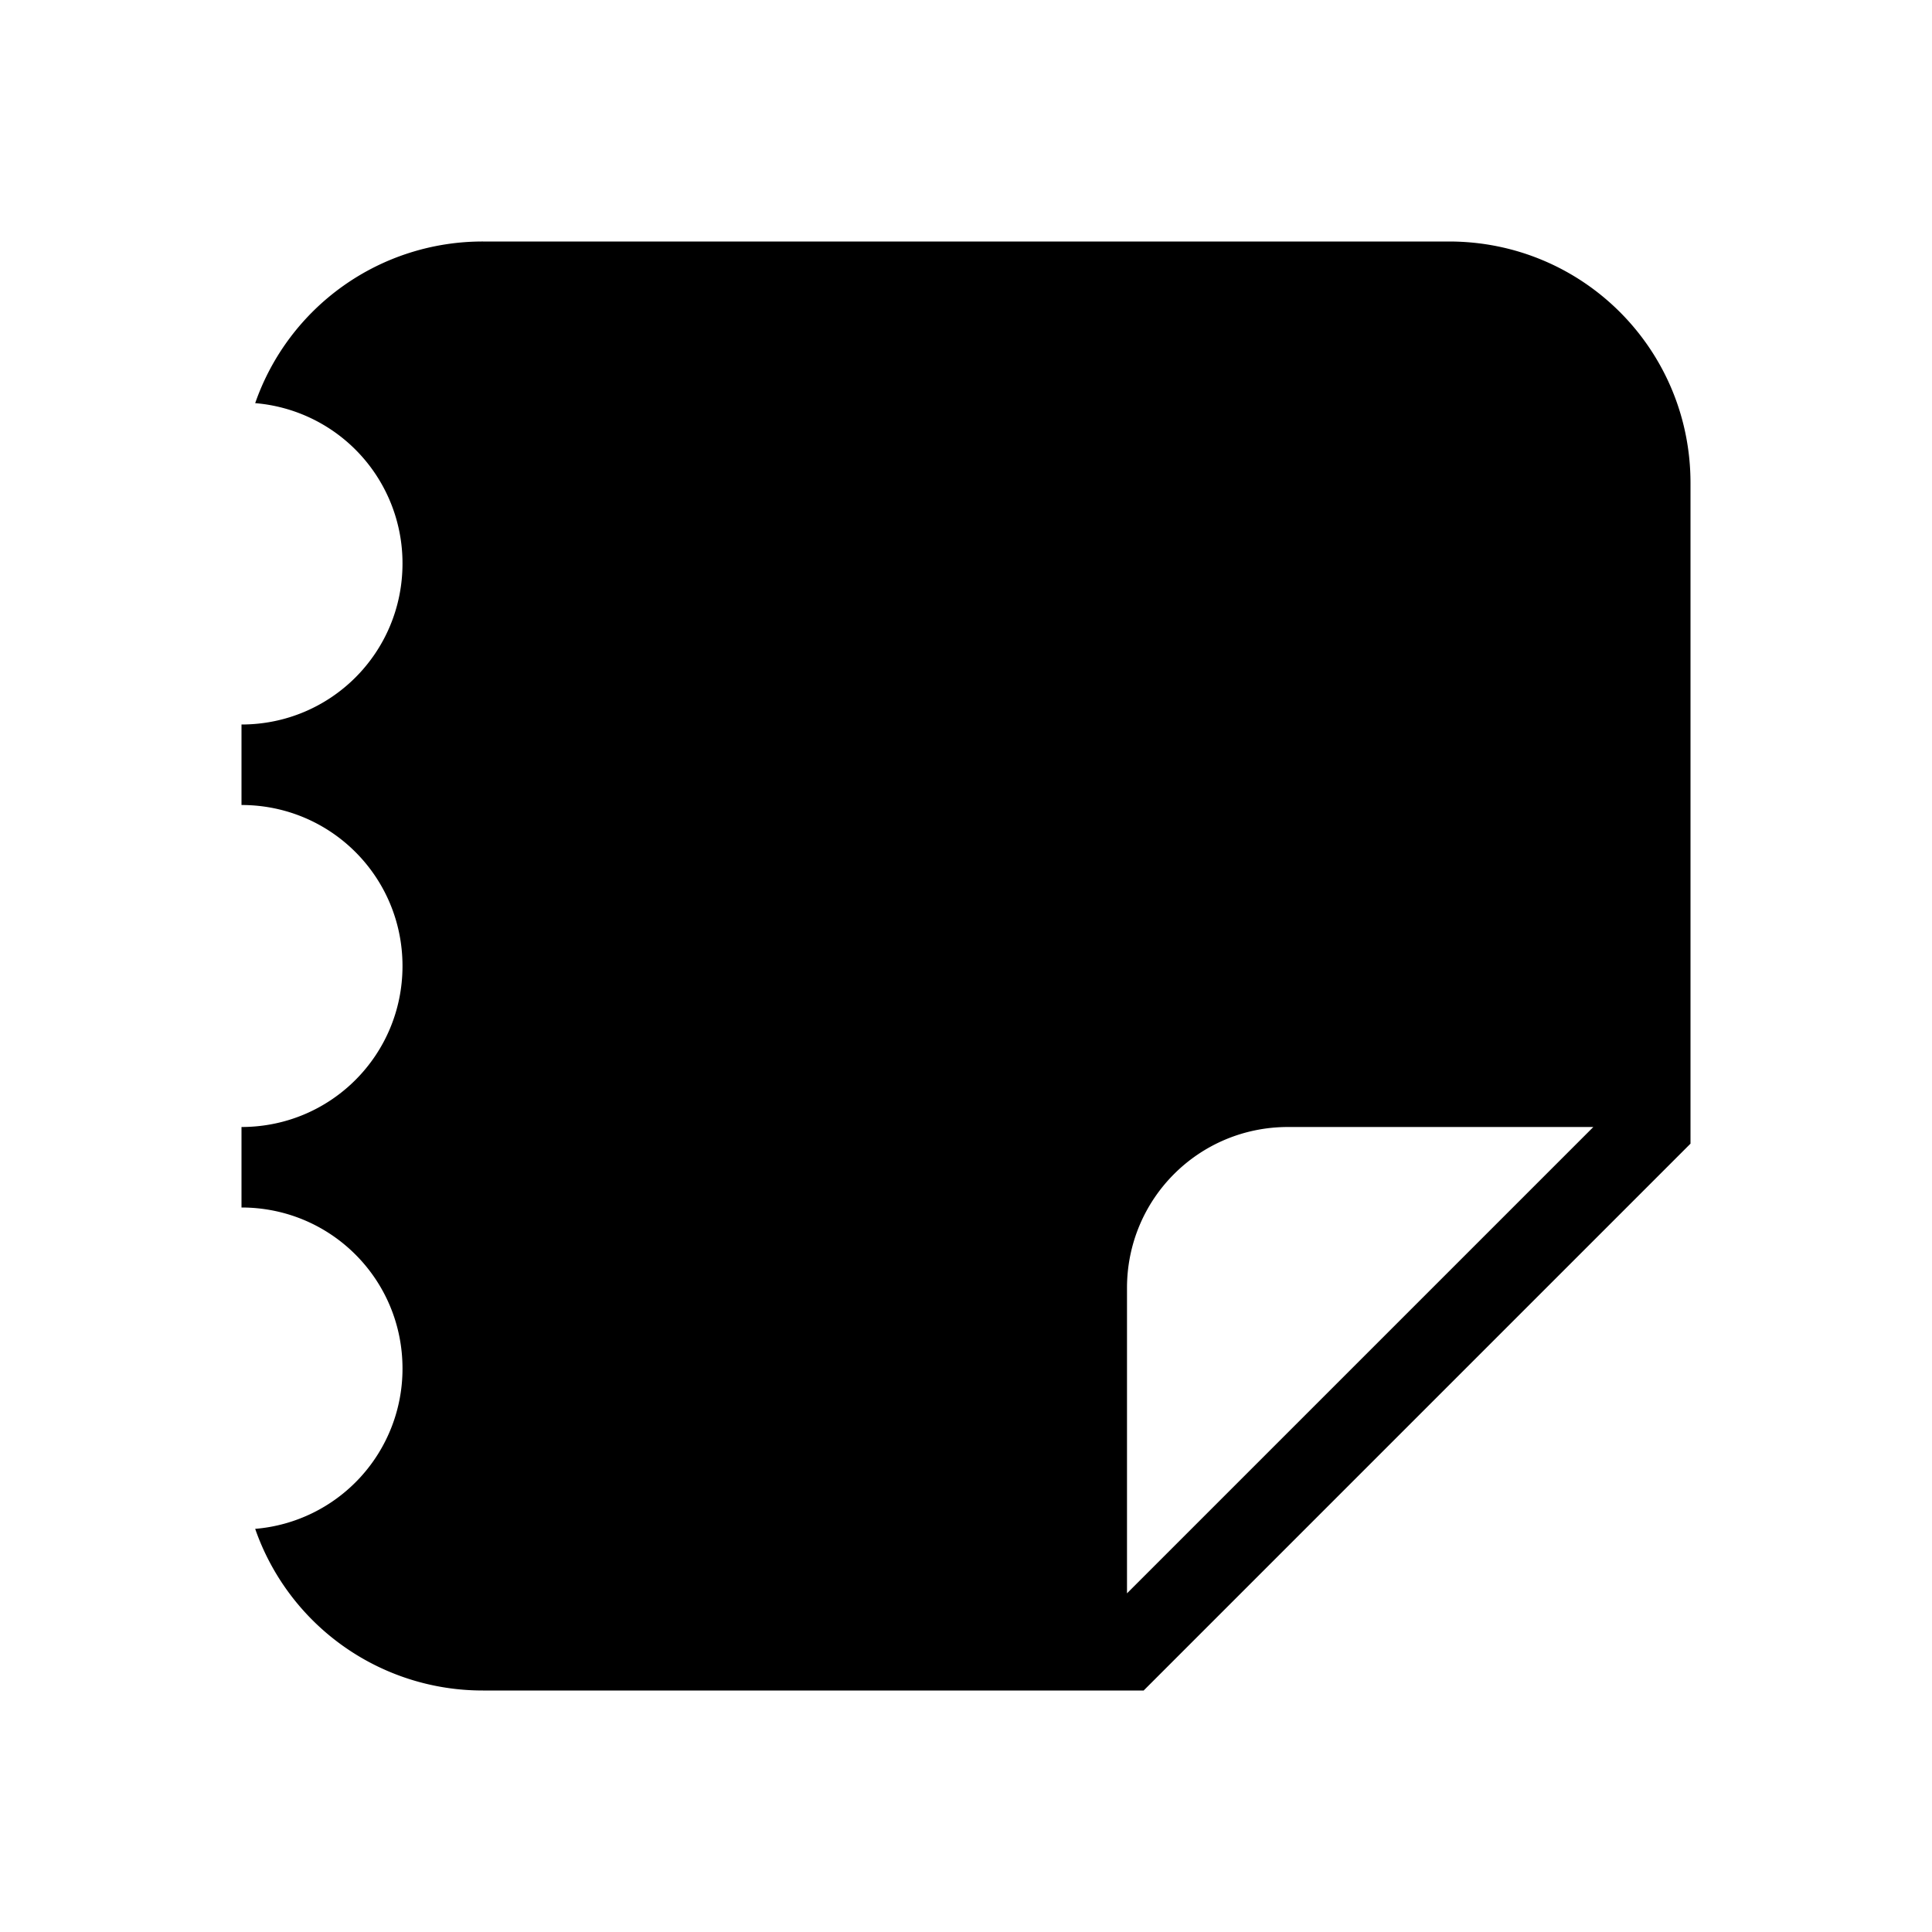 <svg width="24" height="24" xmlns="http://www.w3.org/2000/svg">
  <path fill="#000" d="M6 3a2.99 2.99 0 0 0-2.83 2.008A1.995 1.995 0 0 1 5 7c0 1.108-.892 2-2 2v1c1.108 0 2 .892 2 2s-.892 2-2 2v1c1.108 0 2 .892 2 2a1.995 1.995 0 0 1-1.83 1.992A2.991 2.991 0 0 0 6 21h8.207L21 14.207V6c0-1.662-1.338-3-3-3zm10 11h3.793L14 19.793V16c0-1.108.892-2 2-2z"/>
</svg>

